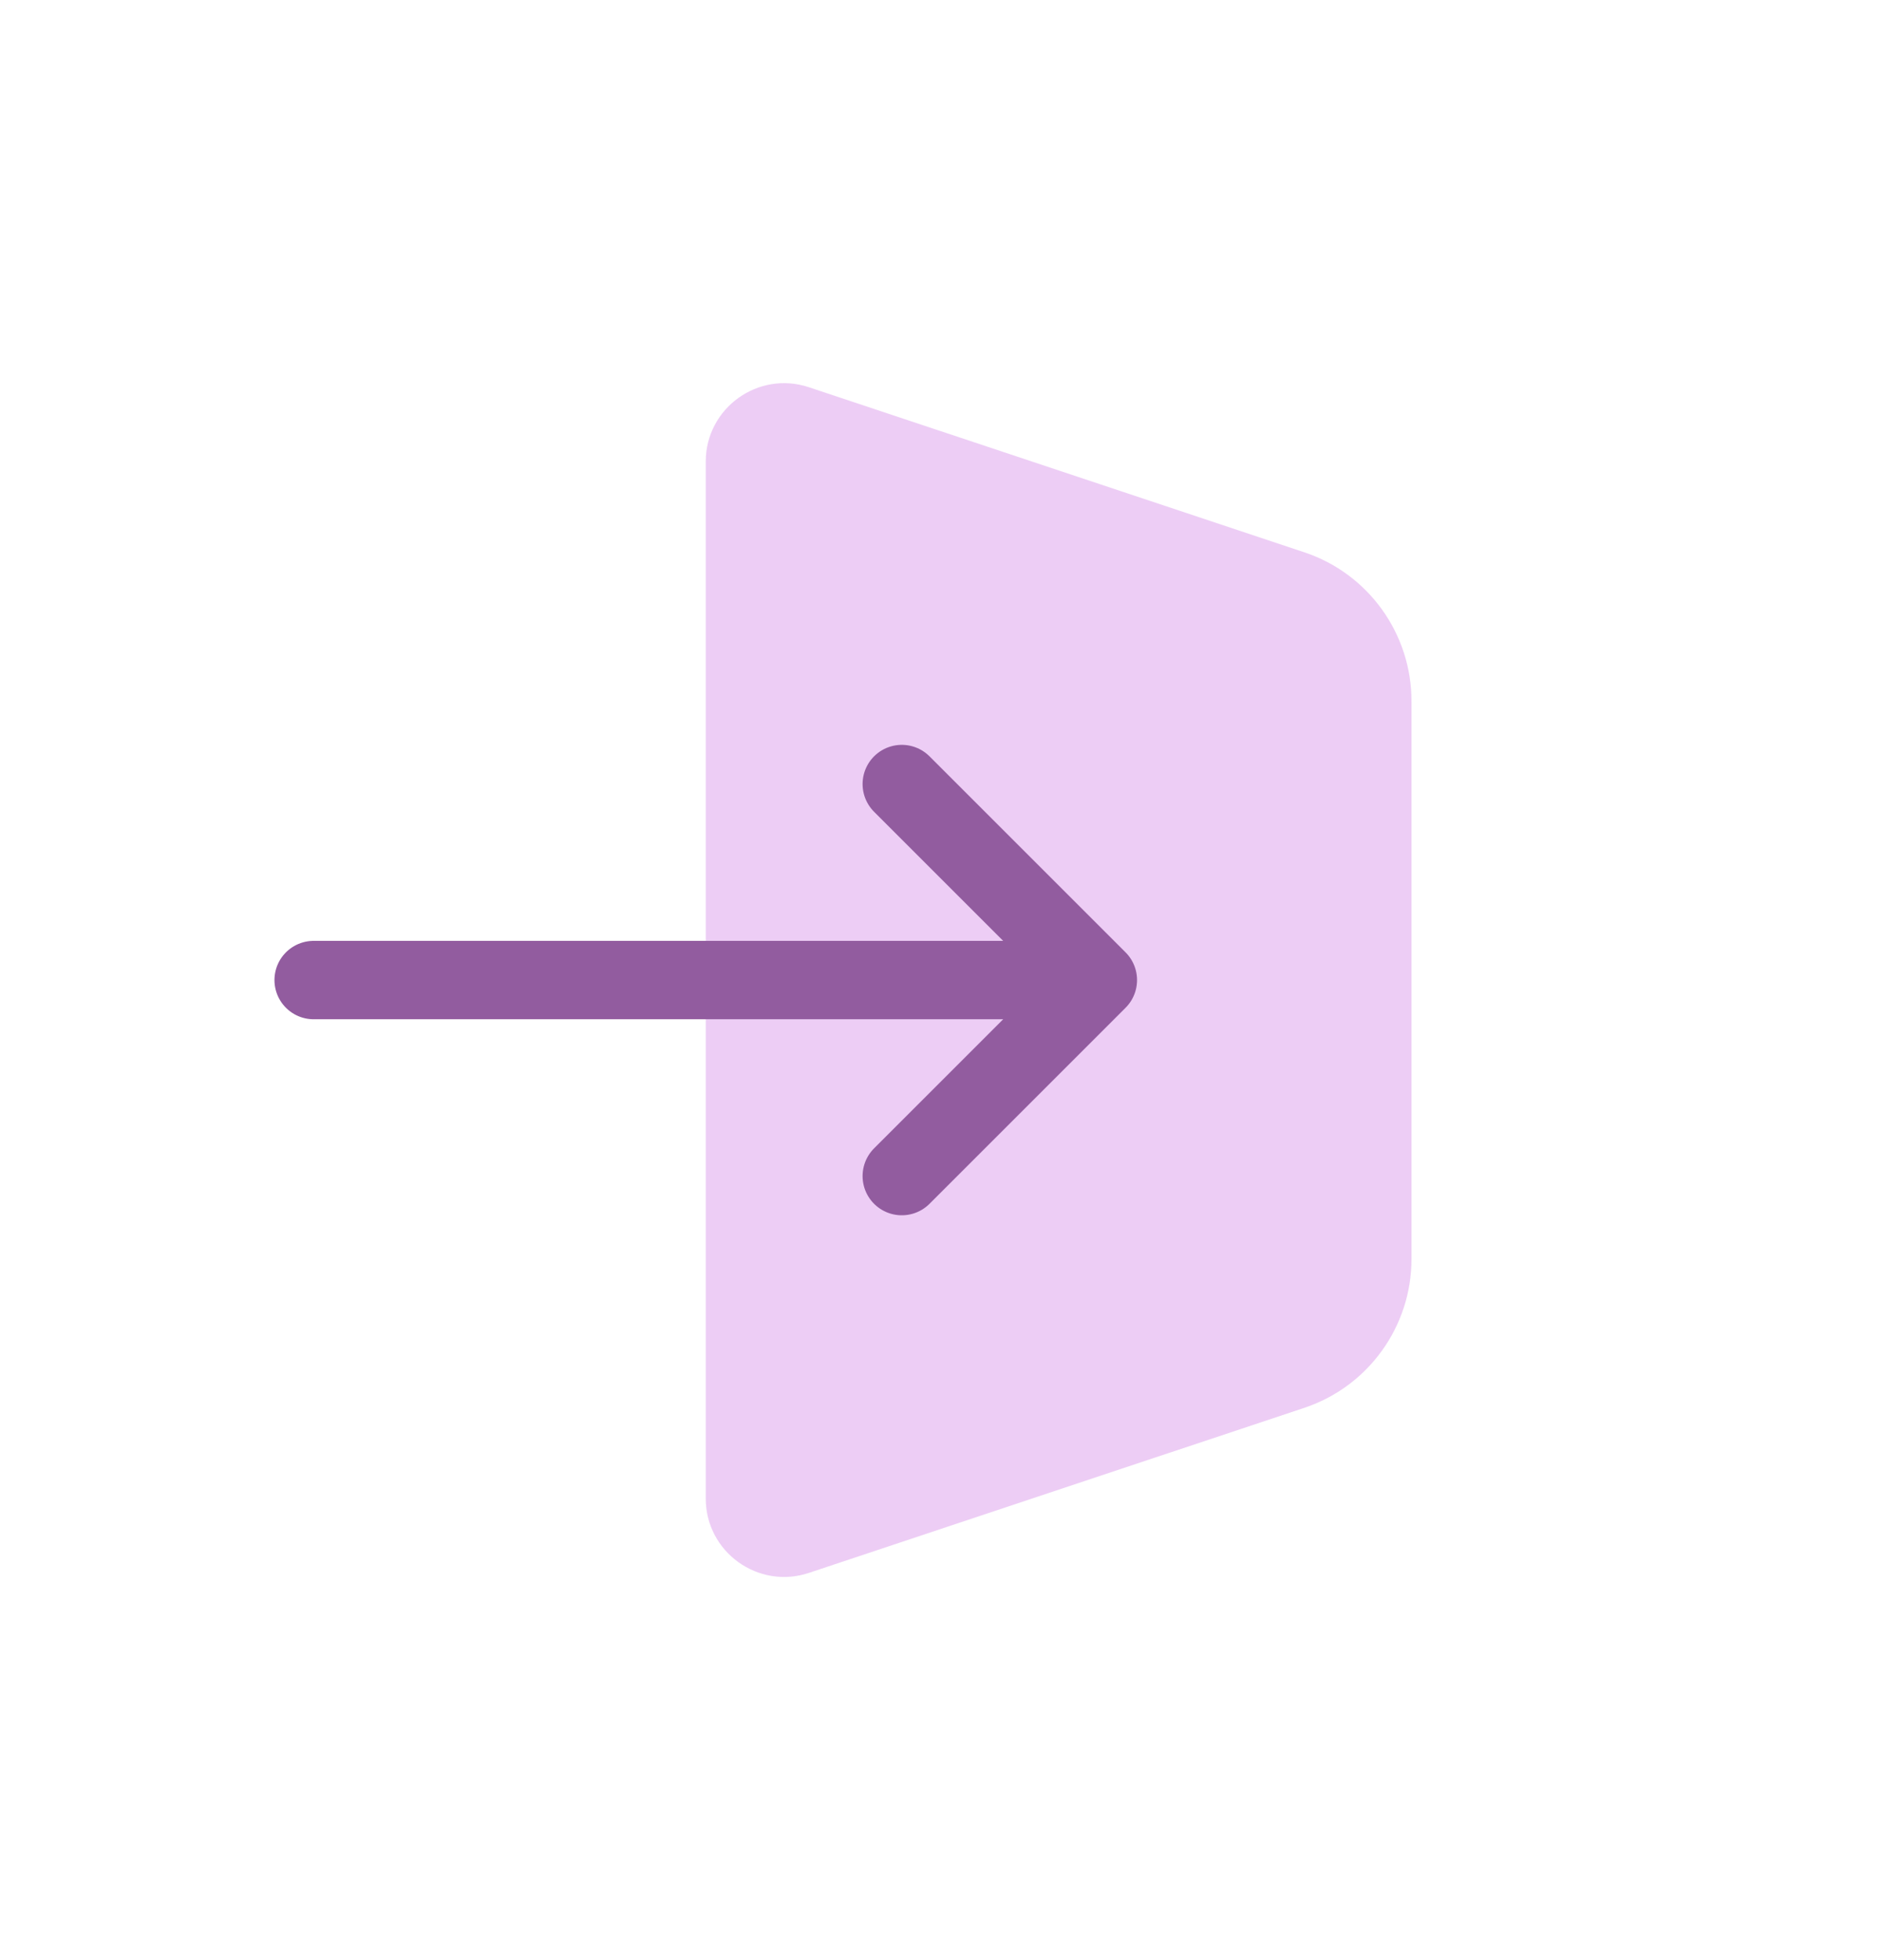 <svg width="24" height="25" viewBox="0 0 24 25" fill="none" xmlns="http://www.w3.org/2000/svg">
<g id="Sign_in_squre_duotone">
<path id="Rectangle 4106" d="M16.633 7.044L10.316 4.939C9.669 4.723 9 5.205 9 5.887V19.113C9 19.795 9.669 20.277 10.316 20.061L16.633 17.956C17.449 17.684 18 16.919 18 16.058V8.942C18 8.081 17.449 7.316 16.633 7.044Z" fill="#DC9CEC" fill-opacity="0.5"/>
<path id="Vector 9" d="M11.5 10L14 12.5M14 12.5L11.5 15M14 12.5H4" stroke="#925C9F" stroke-linecap="round"/>
</g>
</svg>
